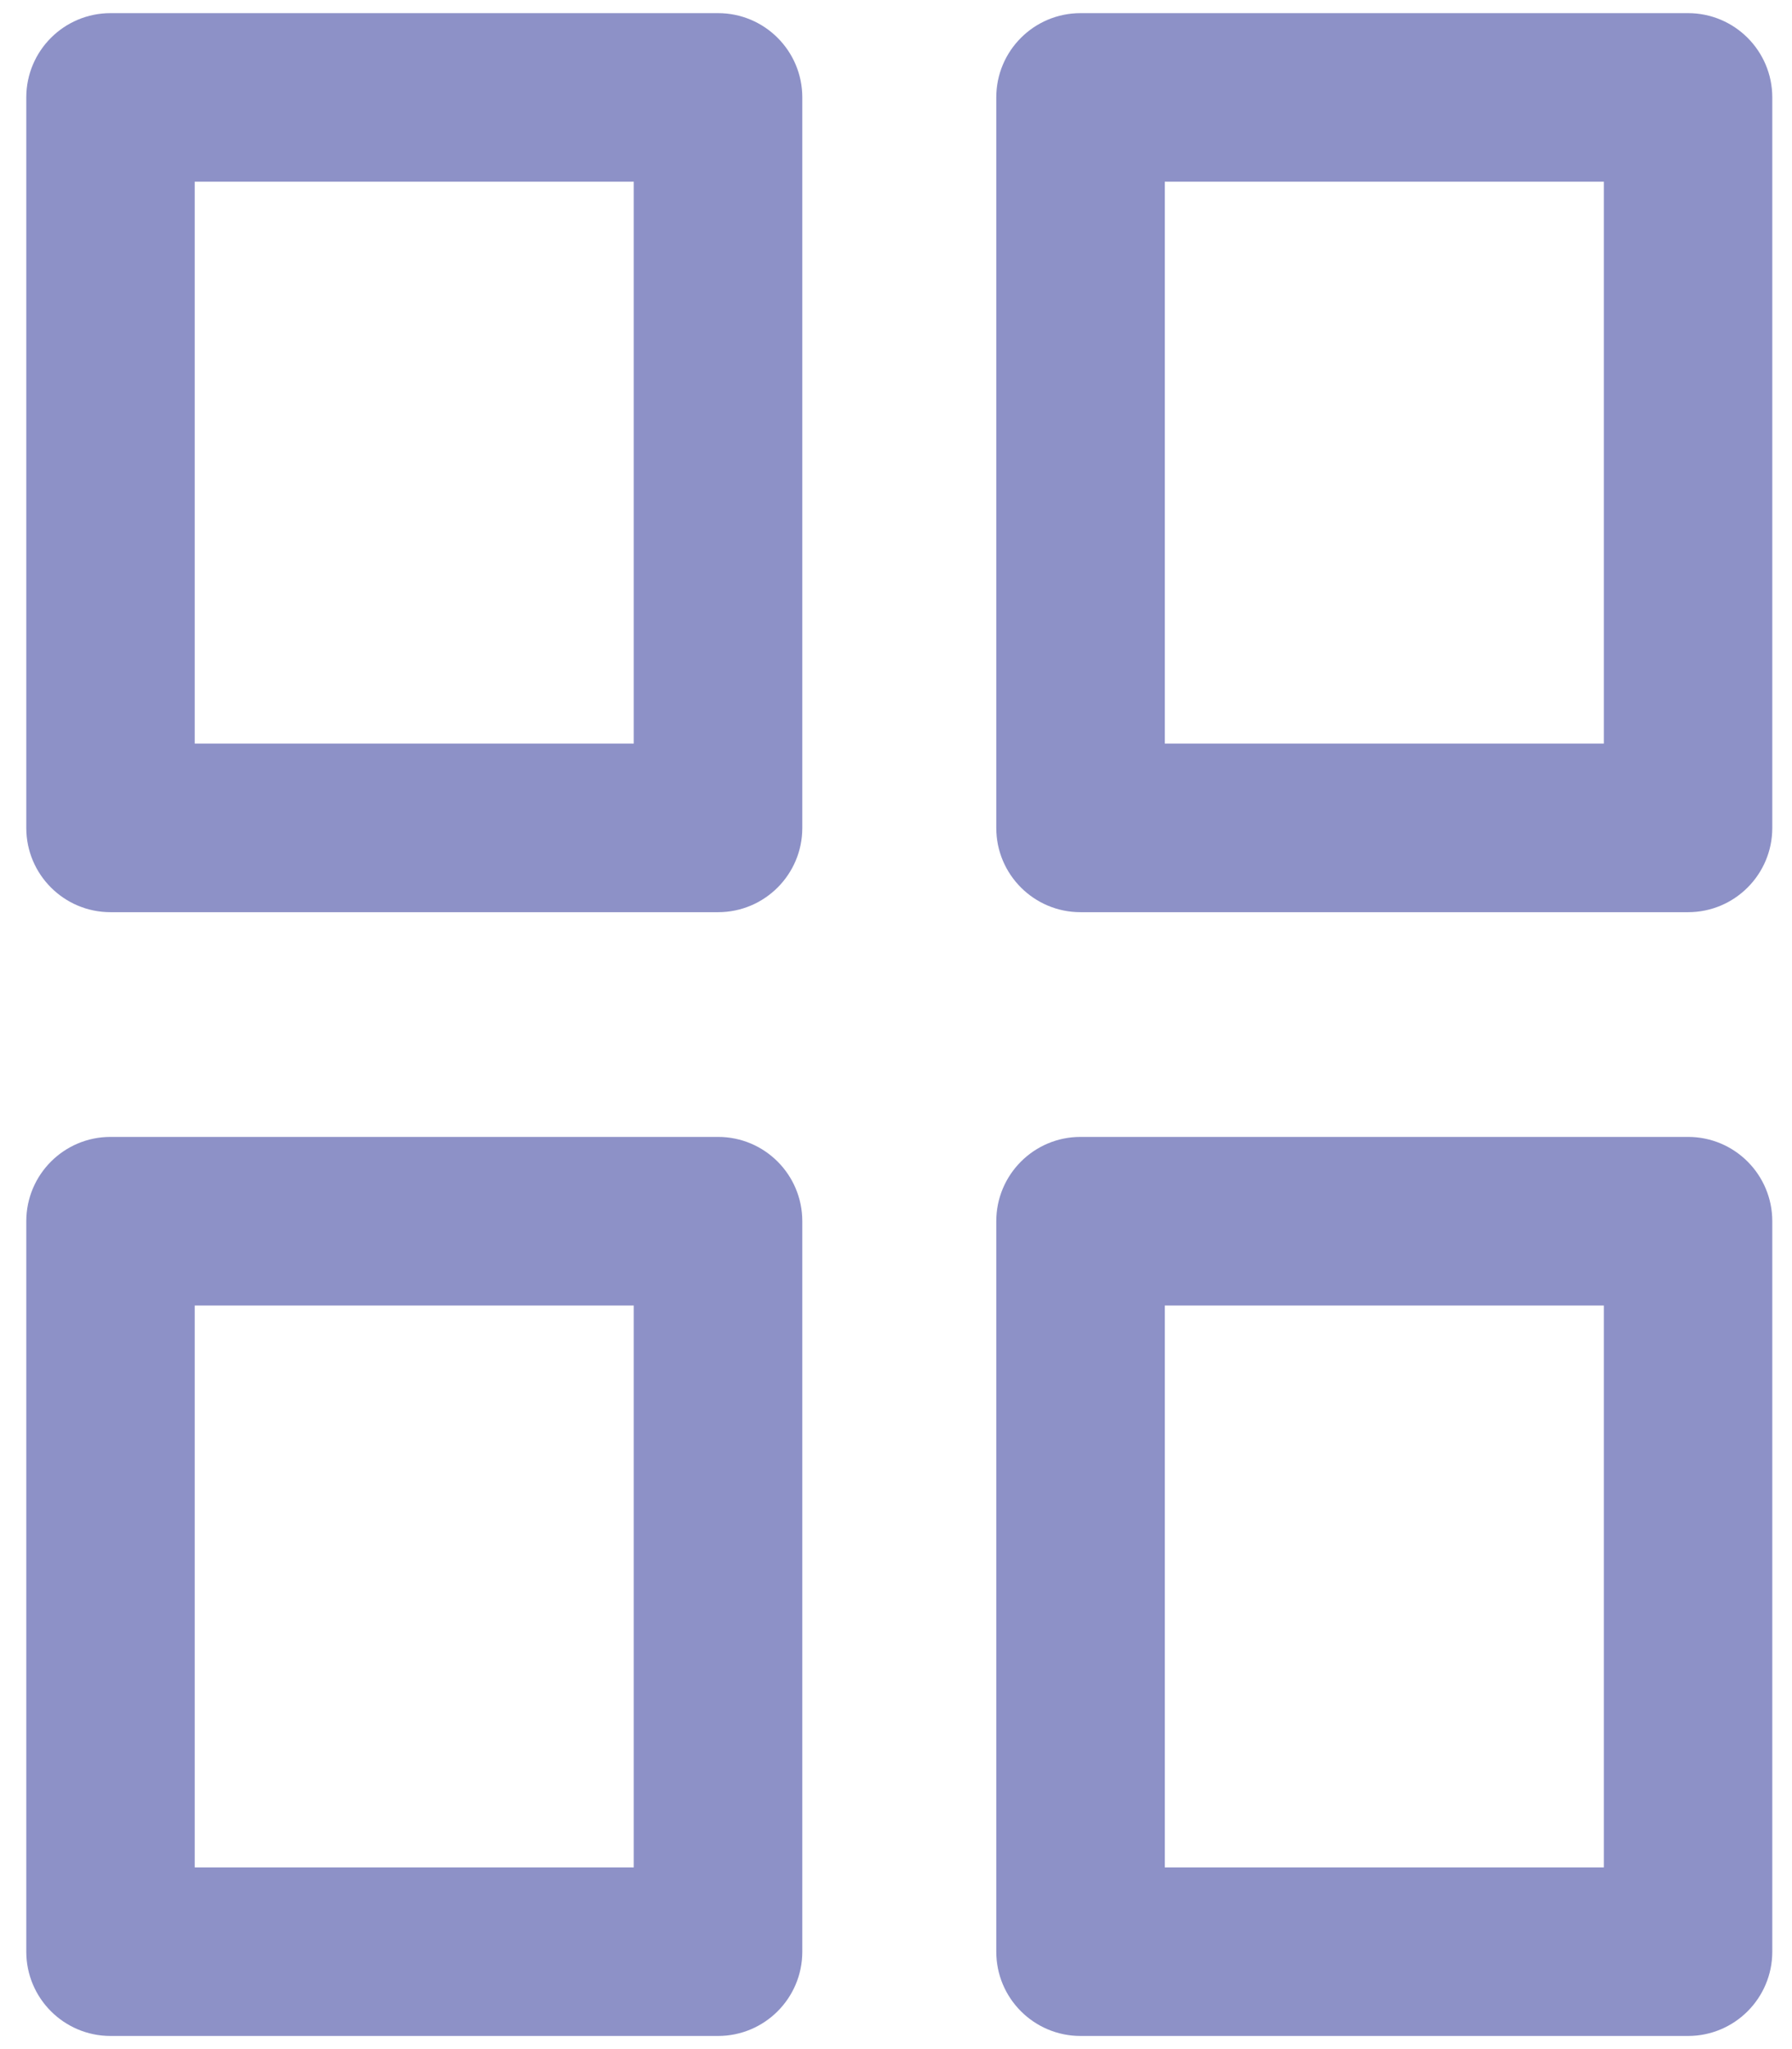 <svg width="21" height="24" viewBox="0 0 21 24" fill="none" xmlns="http://www.w3.org/2000/svg">
<g clip-path="url(#clip0_9_709)">
<path fill-rule="evenodd" clip-rule="evenodd" d="M2.282 8.709V2.128H7.427V8.709H2.282ZM0.308 1.141C0.308 0.596 0.75 0.154 1.295 0.154H8.415C8.96 0.154 9.402 0.596 9.402 1.141V9.697C9.402 10.242 8.96 10.684 8.415 10.684H1.295C0.75 10.684 0.308 10.242 0.308 9.697V1.141ZM2.282 21.872V15.291H7.427V21.872H2.282ZM0.308 14.304C0.308 13.758 0.75 13.316 1.295 13.316H8.415C8.96 13.316 9.402 13.758 9.402 14.304V22.859C9.402 23.404 8.96 23.846 8.415 23.846H1.295C0.75 23.846 0.308 23.404 0.308 22.859V14.304ZM13.65 2.128V8.709H18.795V2.128H13.65ZM12.662 0.154C12.117 0.154 11.675 0.596 11.675 1.141V9.697C11.675 10.242 12.117 10.684 12.662 10.684H19.782C20.327 10.684 20.769 10.242 20.769 9.697V1.141C20.769 0.596 20.327 0.154 19.782 0.154H12.662ZM13.65 21.872V15.291H18.795V21.872H13.65ZM11.675 14.304C11.675 13.758 12.117 13.316 12.662 13.316H19.782C20.327 13.316 20.769 13.758 20.769 14.304V22.859C20.769 23.404 20.327 23.846 19.782 23.846H12.662C12.117 23.846 11.675 23.404 11.675 22.859V14.304Z" fill="#8D91C7"/>
</g>
<defs>
<clipPath id="clip0_9_709">
<rect width="20.462" height="23.692" fill="white" transform="translate(0.308 0.154)"/>
</clipPath>
</defs>
</svg>
